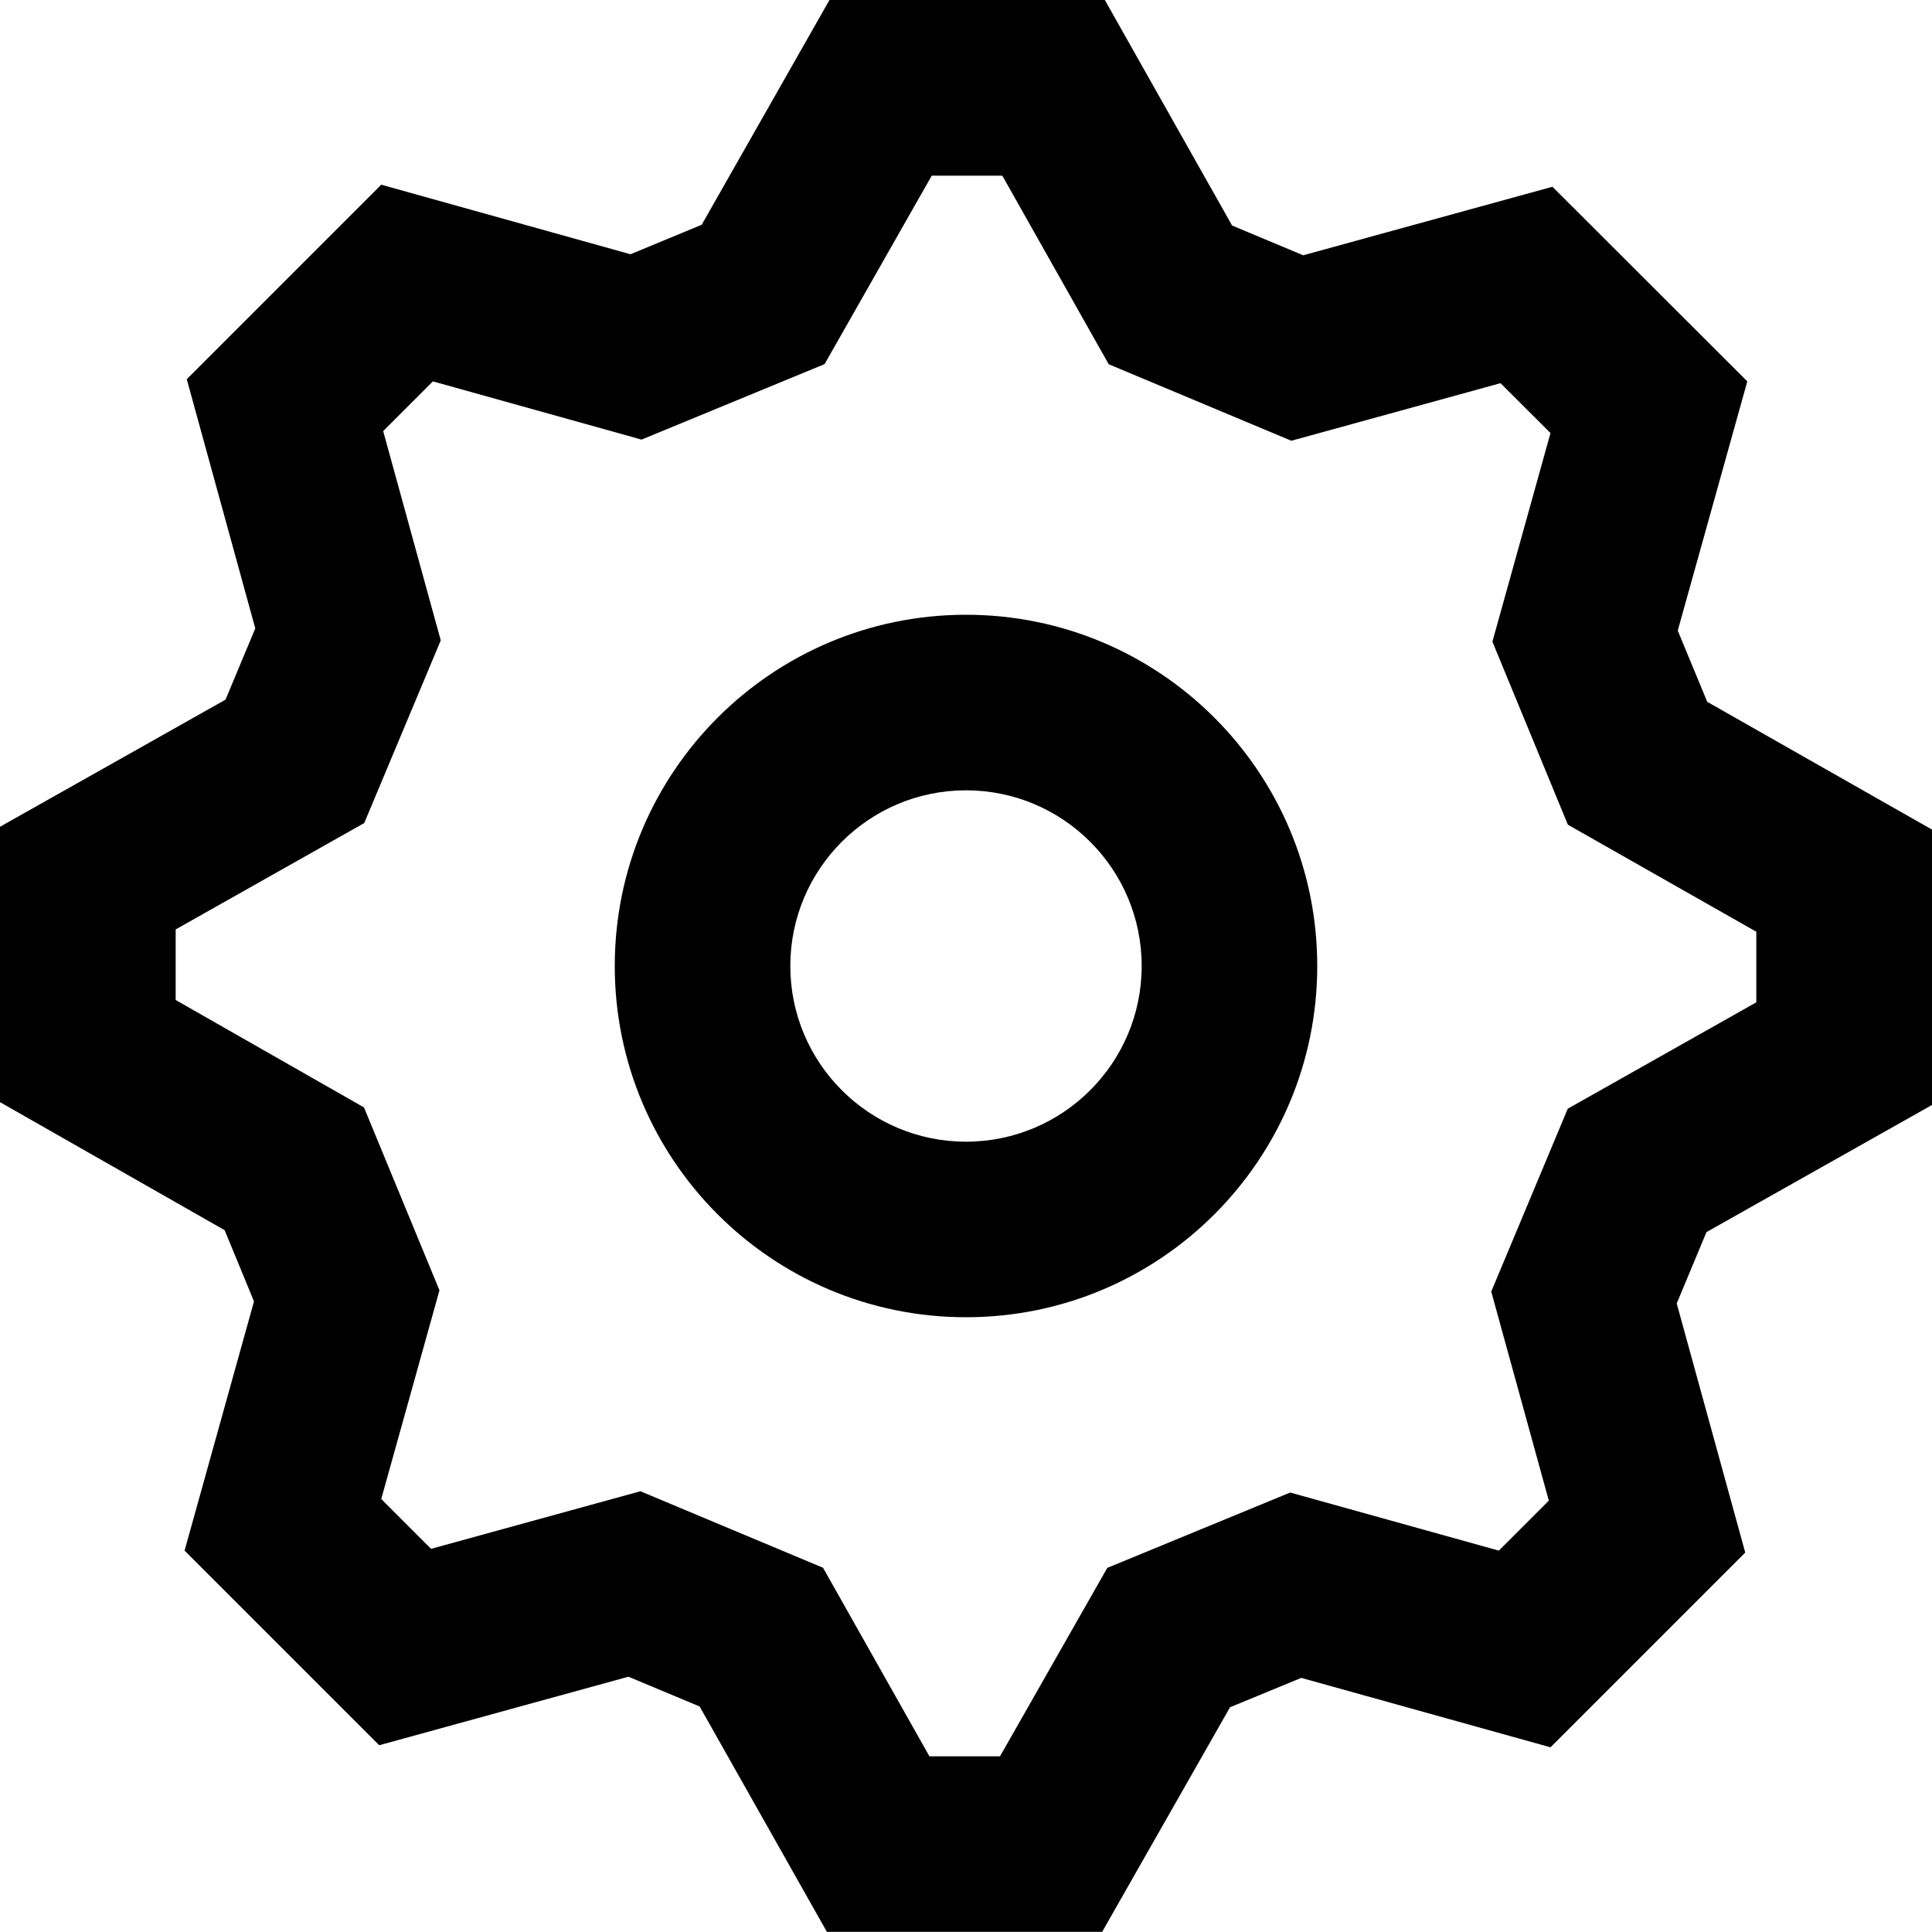 <svg width="15" height="15" viewBox="0 0 15 15" fill="none" xmlns="http://www.w3.org/2000/svg">
<path fill-rule="evenodd" clip-rule="evenodd" d="M13.55 12.054L12.038 13.566L10.103 13.027L9.55 13.255L8.557 14.999H6.42L5.432 13.249L4.879 13.018L2.944 13.55L1.433 12.039L1.972 10.104L1.744 9.551L0 8.557V6.419L1.751 5.432L1.982 4.879L1.45 2.944L2.96 1.434L4.895 1.974L5.448 1.745L6.44 0H8.578L9.566 1.751L10.118 1.982L12.053 1.45L13.566 2.961L13.026 4.896L13.255 5.449L15 6.441V8.579L13.249 9.566L13.018 10.12L13.55 12.054ZM11.578 10.028L12.172 8.608L13.636 7.782V7.234L12.173 6.403L11.587 4.982L12.038 3.362L11.65 2.975L10.026 3.422L8.608 2.828L7.782 1.364H7.234L6.402 2.827L4.981 3.413L3.361 2.961L2.975 3.347L3.422 4.972L2.828 6.39L1.364 7.216V7.764L2.826 8.598L3.412 10.018L2.96 11.638L3.347 12.025L4.972 11.578L6.39 12.172L7.216 13.636H7.764L8.597 12.173L10.017 11.588L11.637 12.039L12.025 11.651L11.578 10.028ZM7.5 10.227C5.994 10.227 4.773 9.006 4.773 7.5C4.773 5.994 5.994 4.773 7.5 4.773C9.006 4.773 10.227 5.994 10.227 7.5C10.227 9.006 9.006 10.227 7.5 10.227ZM7.5 8.864C8.253 8.864 8.864 8.253 8.864 7.5C8.864 6.747 8.253 6.136 7.5 6.136C6.747 6.136 6.136 6.747 6.136 7.5C6.136 8.253 6.747 8.864 7.5 8.864Z" fill="black"/>
</svg>
